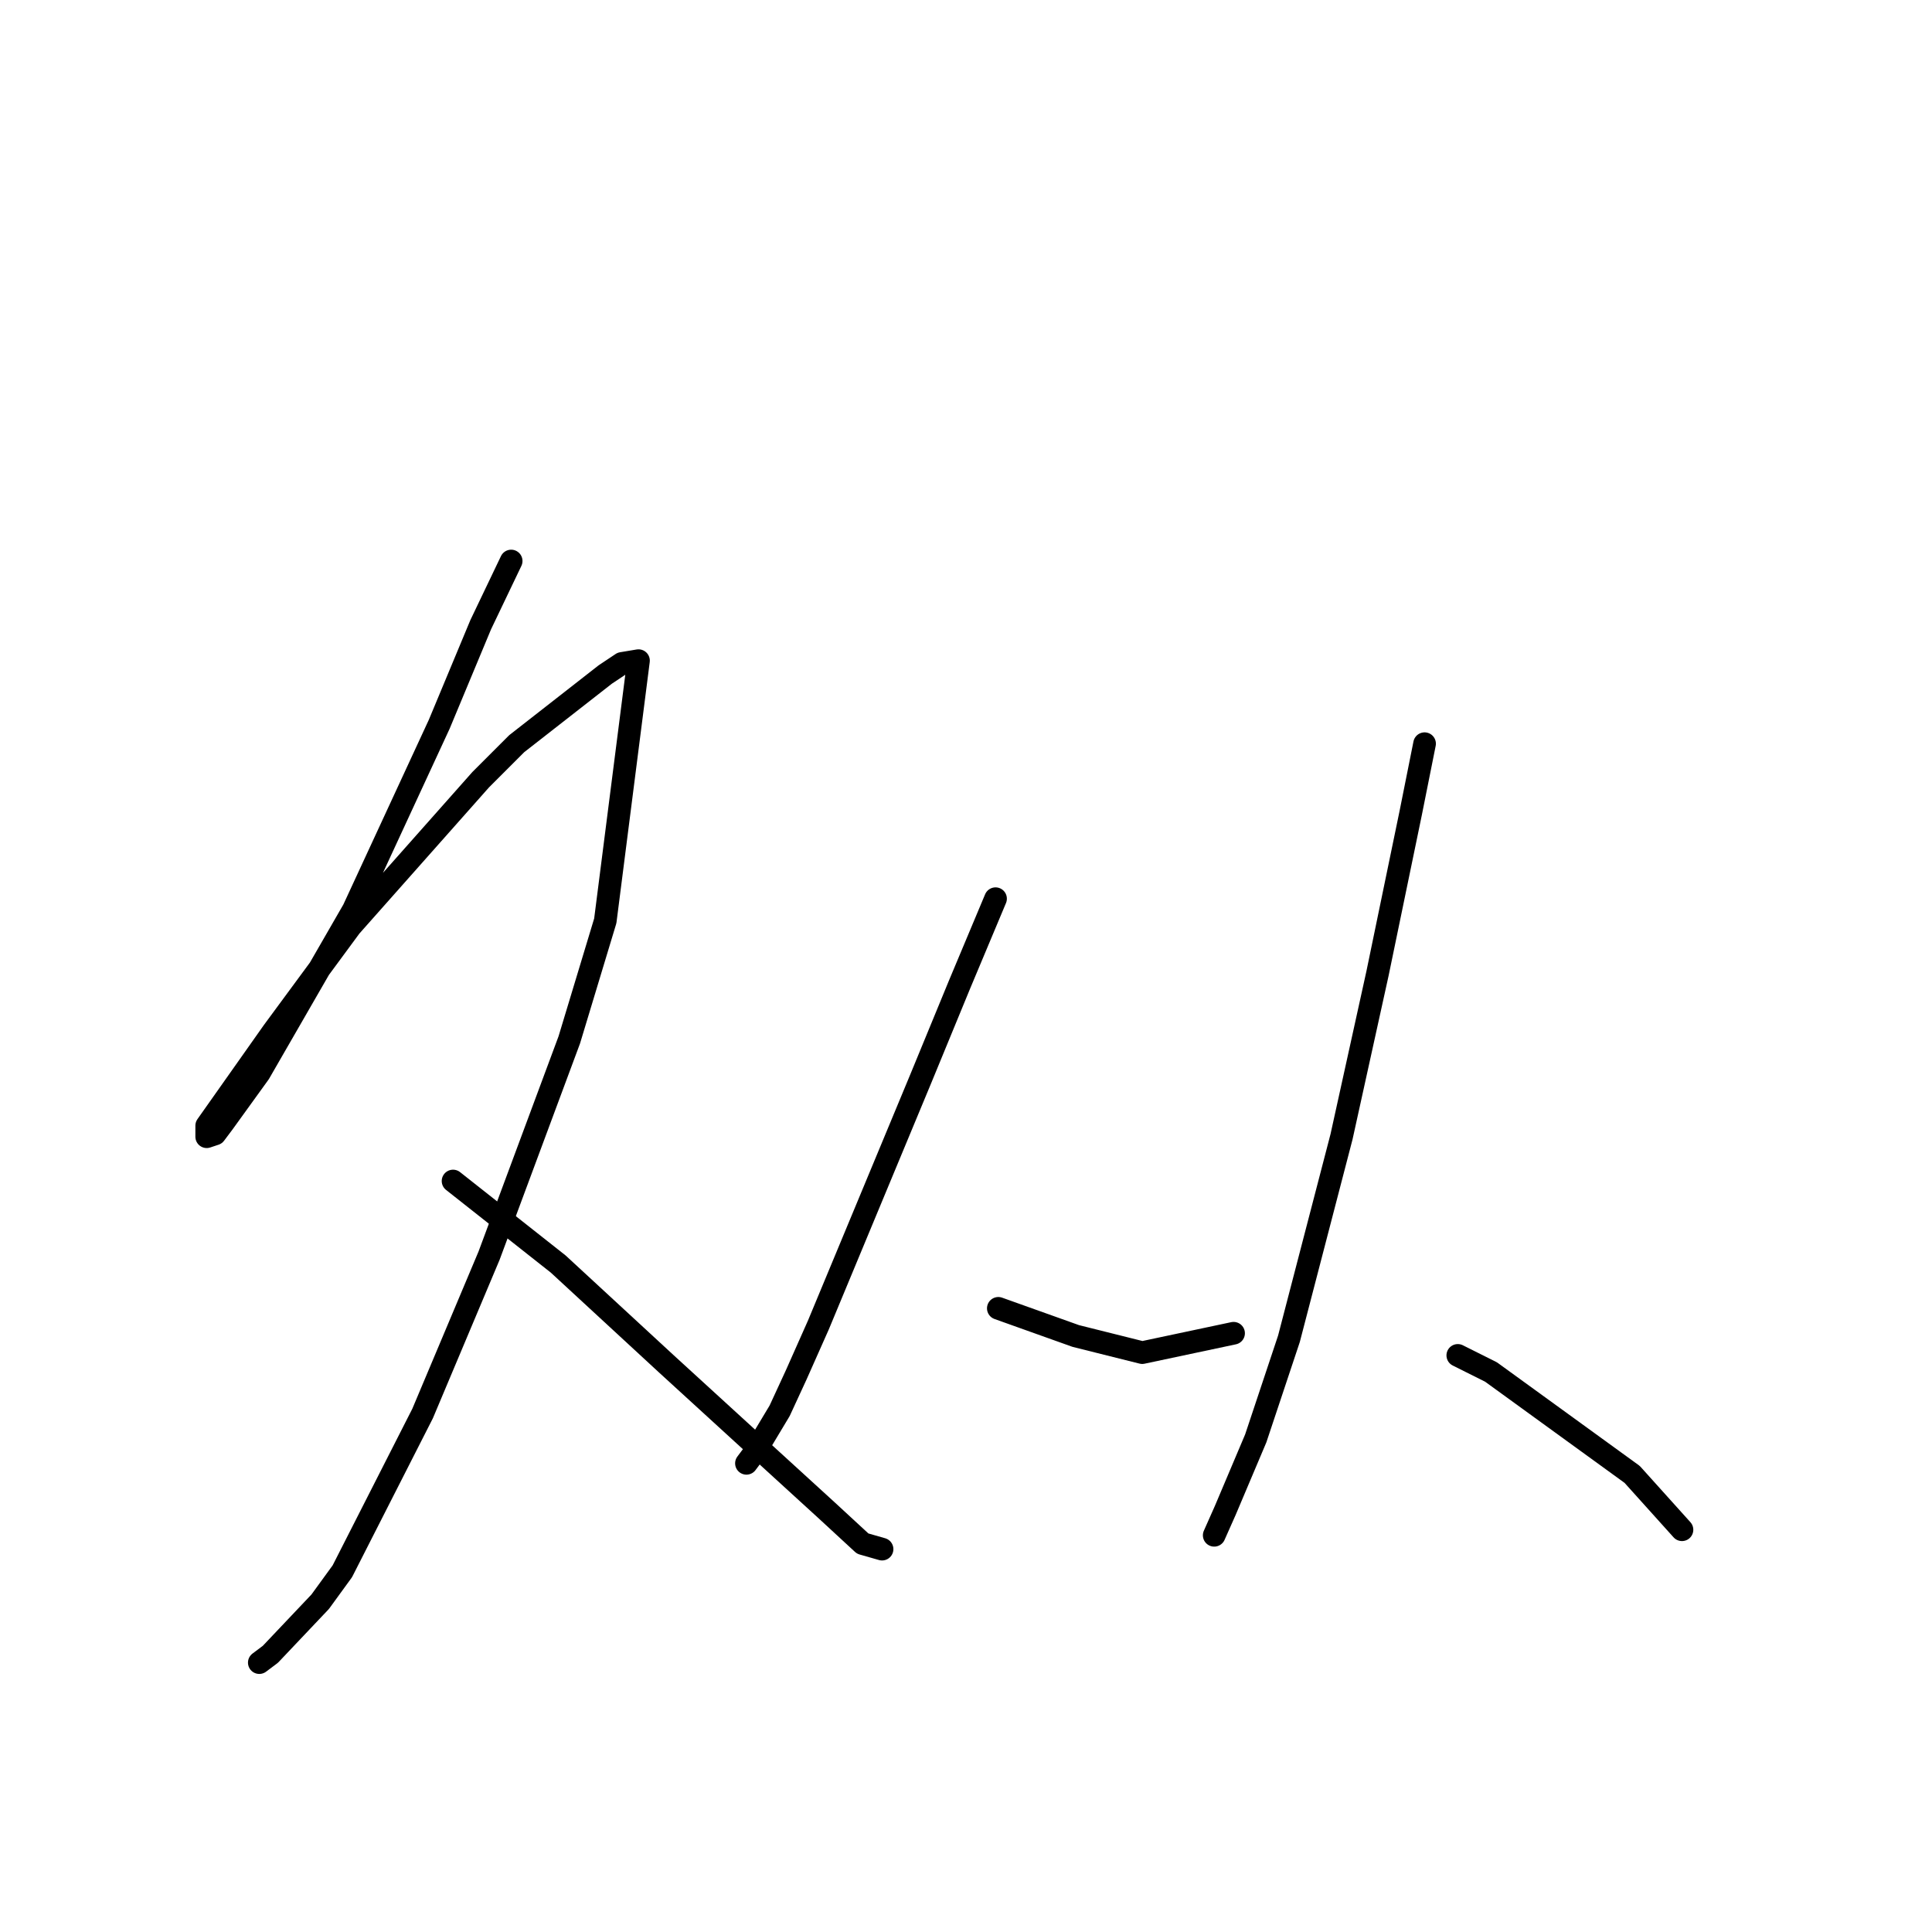 <?xml version="1.0" standalone="no"?>
    <svg width="256" height="256" xmlns="http://www.w3.org/2000/svg" version="1.1">
    <polyline stroke="black" stroke-width="3" stroke-linecap="round" fill="transparent" stroke-linejoin="round" points="67.733 74.336 63.698 82.772 58.197 95.975 46.828 120.548 34.358 142.186 29.59 148.788 28.49 150.255 27.389 150.622 27.389 149.155 31.791 142.92 36.192 136.685 46.461 122.748 63.698 103.31 68.466 98.542 80.203 89.373 82.403 87.906 84.604 87.539 80.203 122.015 75.435 137.785 64.799 166.392 55.997 187.297 45.361 208.203 42.427 212.237 35.825 219.205 34.358 220.306 34.358 220.306 " />
        <polyline stroke="black" stroke-width="3" stroke-linecap="round" fill="transparent" stroke-linejoin="round" points="60.031 156.49 73.968 167.493 88.271 180.696 101.108 192.432 109.543 200.134 114.311 204.535 116.878 205.269 116.878 205.269 " />
        <polyline stroke="black" stroke-width="3" stroke-linecap="round" fill="transparent" stroke-linejoin="round" points="131.915 119.081 127.147 130.45 122.013 142.92 108.443 175.561 105.509 182.163 103.308 186.931 100.007 192.432 98.907 193.899 98.907 193.899 " />
        <polyline stroke="black" stroke-width="3" stroke-linecap="round" fill="transparent" stroke-linejoin="round" points="132.282 173.361 142.551 177.028 151.353 179.229 163.456 176.662 163.456 176.662 " />
        <polyline stroke="black" stroke-width="3" stroke-linecap="round" fill="transparent" stroke-linejoin="round" points="188.763 98.542 186.929 107.711 182.528 128.983 177.76 150.622 170.792 177.395 166.391 190.598 162.356 200.134 160.889 203.435 160.889 203.435 " />
        <polyline stroke="black" stroke-width="3" stroke-linecap="round" fill="transparent" stroke-linejoin="round" points="193.164 179.596 197.565 181.796 216.27 195.366 222.871 202.701 222.871 202.701 " />
        </svg>